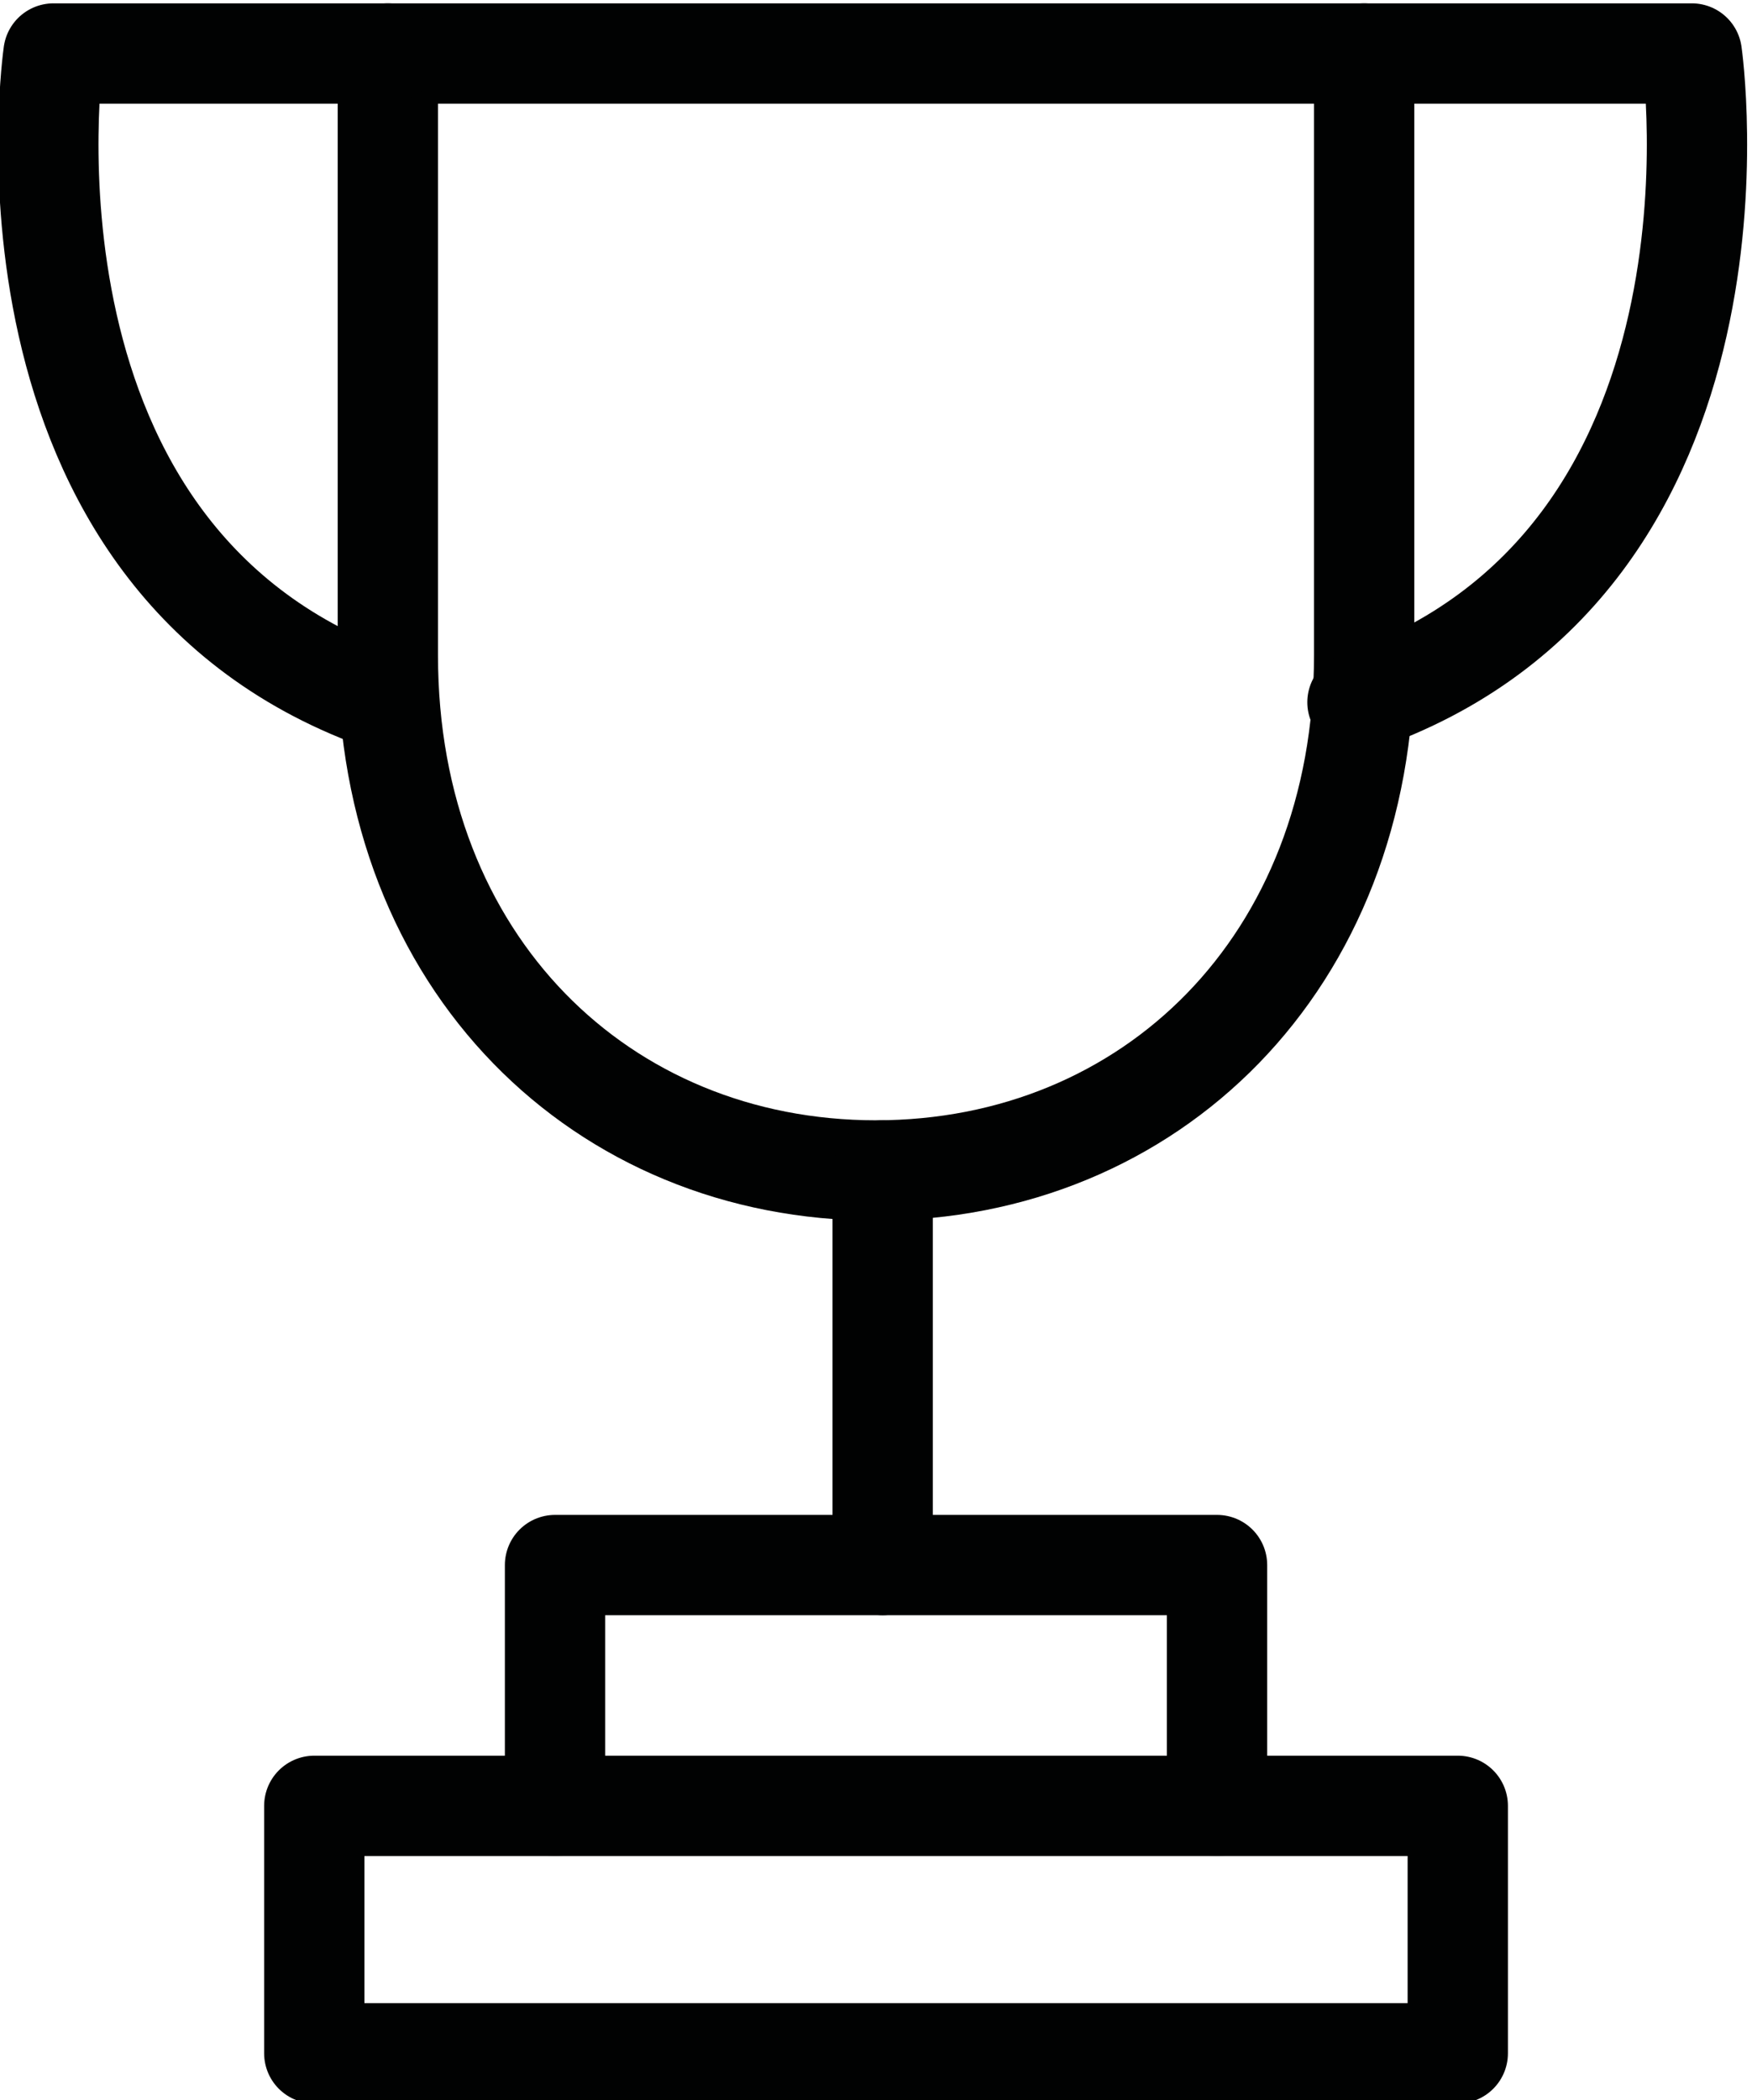 <?xml version="1.0" encoding="utf-8"?>
<!-- Generator: Adobe Illustrator 18.0.0, SVG Export Plug-In . SVG Version: 6.00 Build 0)  -->
<!DOCTYPE svg PUBLIC "-//W3C//DTD SVG 1.1//EN" "http://www.w3.org/Graphics/SVG/1.1/DTD/svg11.dtd">
<svg version="1.1" id="Layer_1" xmlns="http://www.w3.org/2000/svg" xmlns:xlink="http://www.w3.org/1999/xlink" x="0px" y="0px"
	 width="26.2px" height="31.4px" viewBox="0 0 26.2 31.4" enable-background="new 0 0 26.2 31.4" xml:space="preserve">
<g>
	<path fill="none" stroke="#010202" stroke-width="1.5" stroke-linecap="round" stroke-linejoin="round" stroke-miterlimit="10" d="
		M13.1,17.5c4.1,0,7.3-3.1,7.3-7.7s0-9,0-9h-7.3H5.8c0,0,0,4.4,0,9S9,17.5,13.1,17.5z"/>
	<path fill="none" stroke="#010202" stroke-width="1.5" stroke-linecap="round" stroke-linejoin="round" stroke-miterlimit="10" d="
		M20.4,0.8h4.9c0,0,1.1,7.6-5,9.7"/>
	<path fill="none" stroke="#010202" stroke-width="1.5" stroke-linecap="round" stroke-linejoin="round" stroke-miterlimit="10" d="
		M5.8,0.8H0.8c0,0-1.1,7.6,5,9.7"/>
	
		<line fill="none" stroke="#010202" stroke-width="1.5" stroke-linecap="round" stroke-linejoin="round" stroke-miterlimit="10" x1="13.2" y1="17.5" x2="13.2" y2="23.4"/>
	
		<polyline fill="none" stroke="#010202" stroke-width="1.5" stroke-linecap="round" stroke-linejoin="round" stroke-miterlimit="10" points="
		8.3,27 8.3,23.4 18.2,23.4 18.2,27 	"/>
	
		<rect x="4.7" y="27" fill="none" stroke="#010202" stroke-width="1.5" stroke-linecap="round" stroke-linejoin="round" stroke-miterlimit="10" width="17.1" height="3.7"/>
</g>
</svg>
